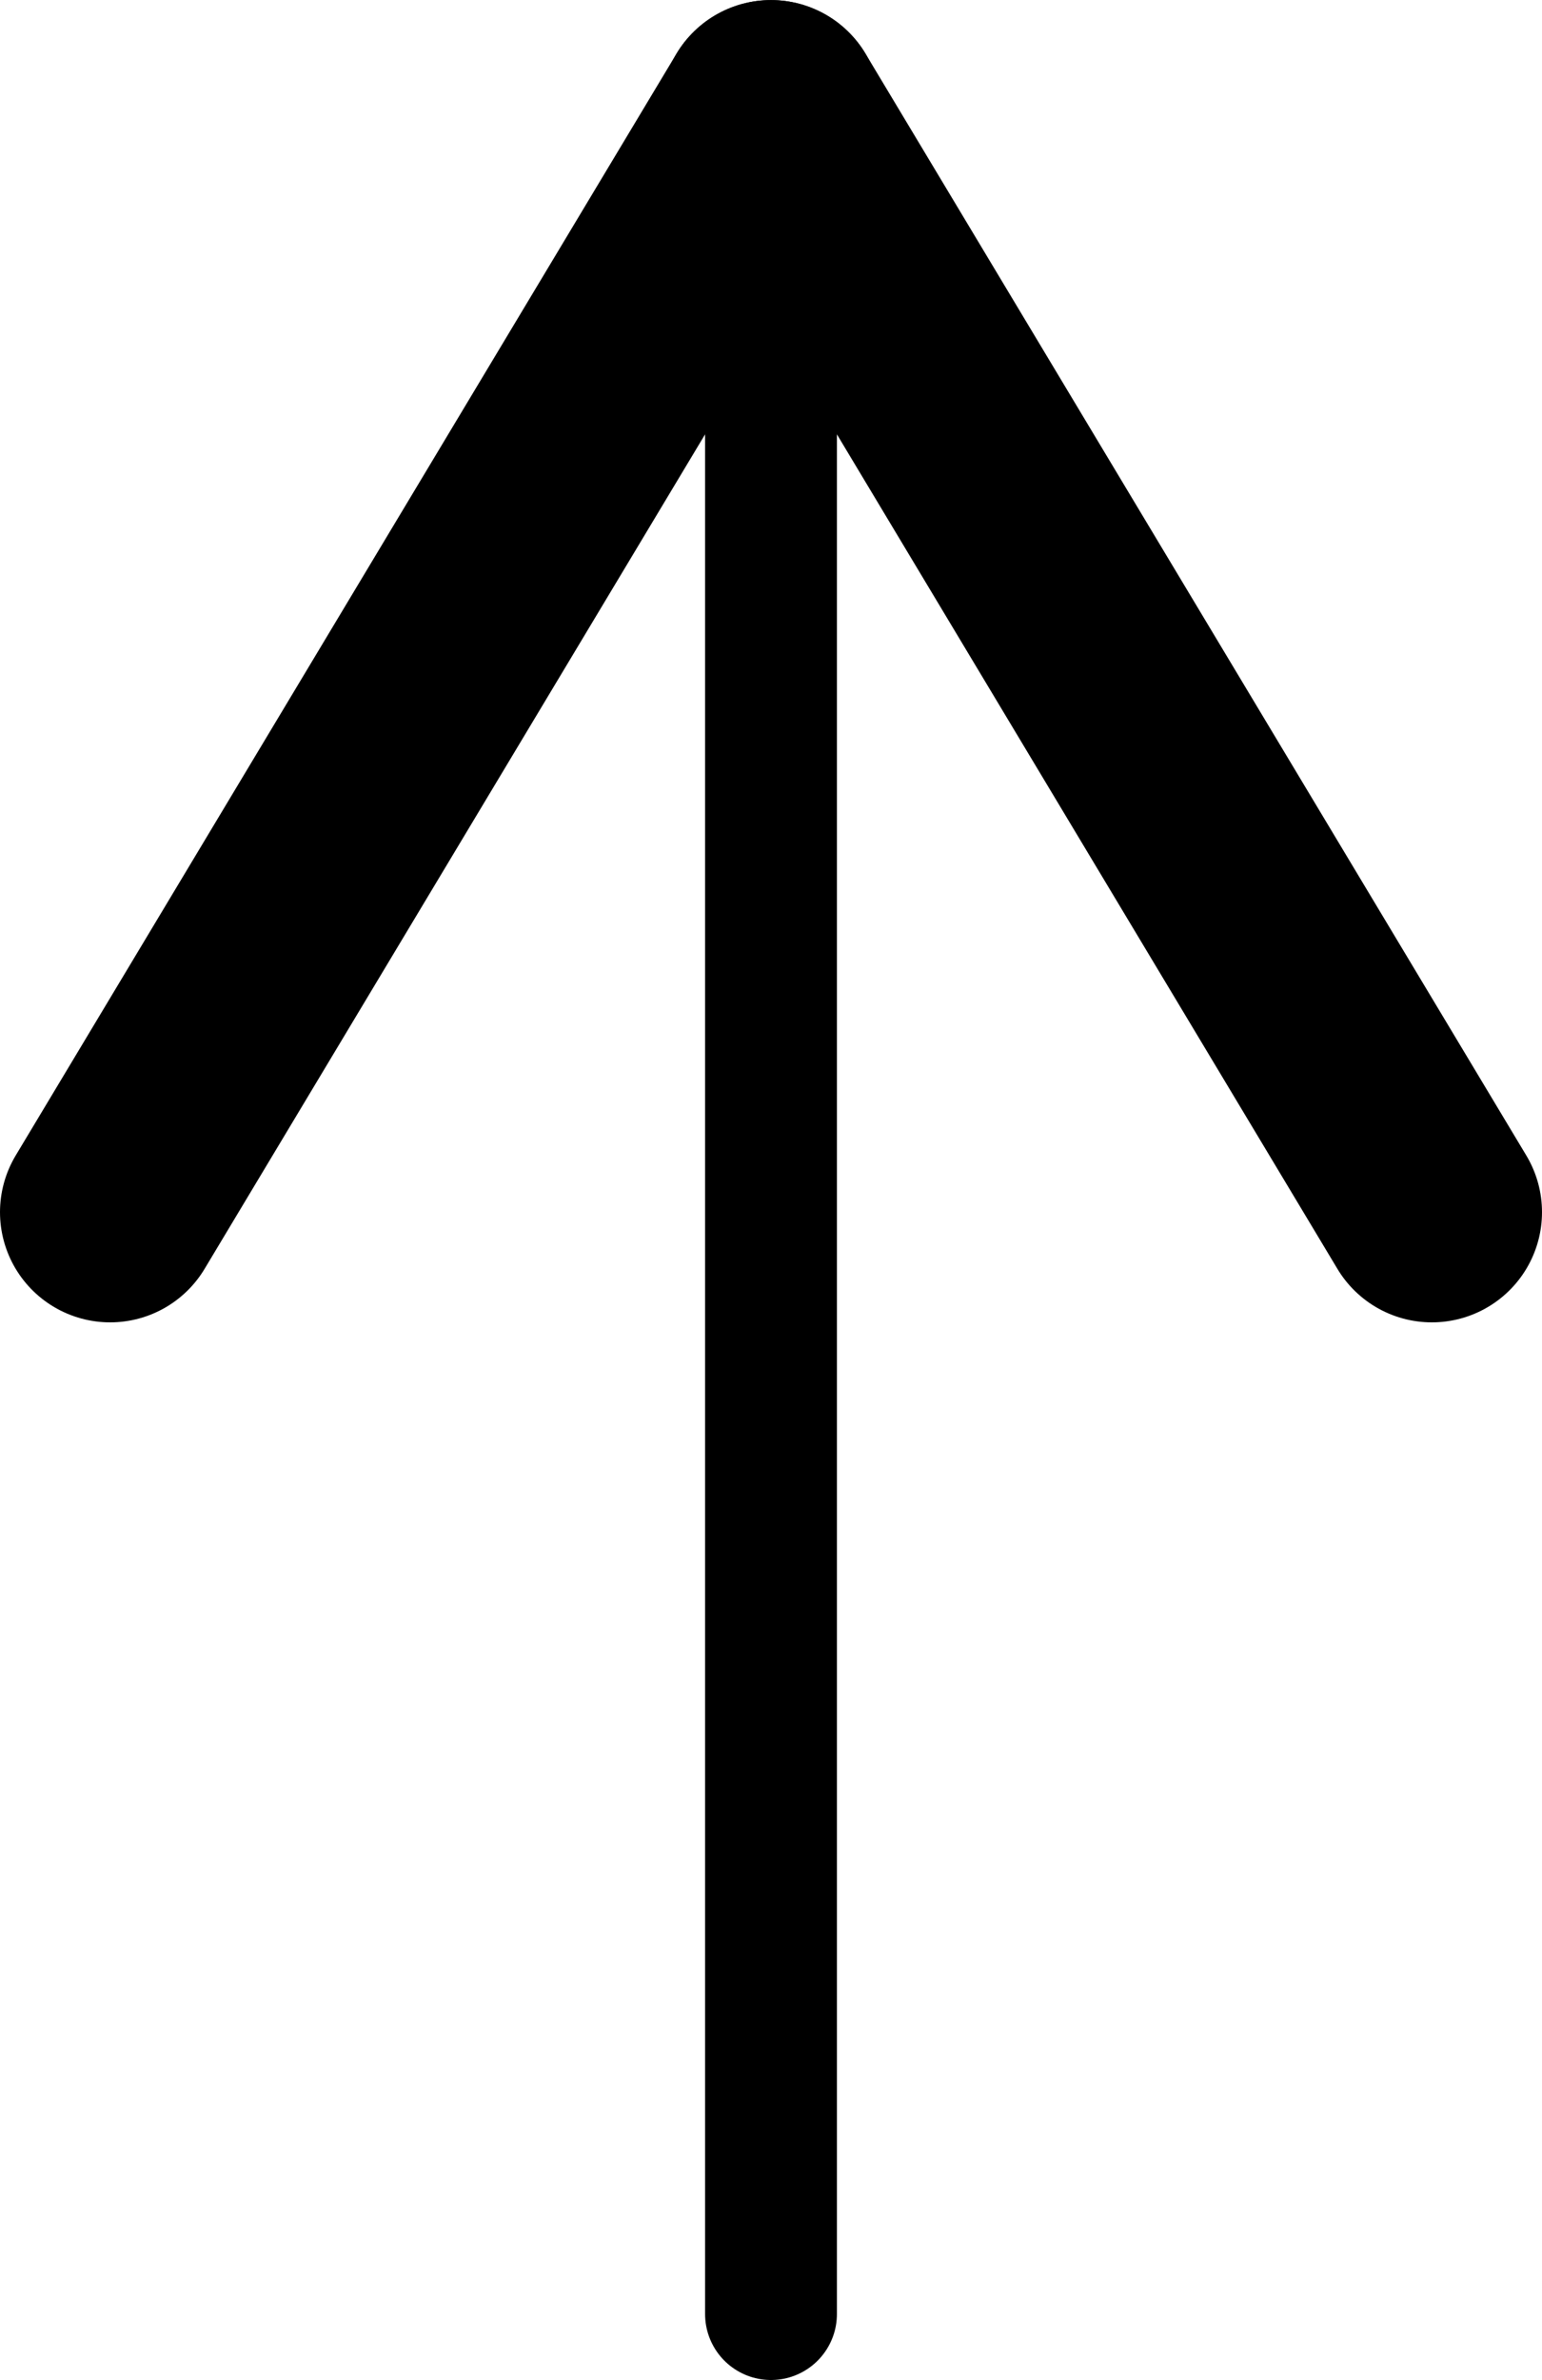 <?xml version='1.0' encoding='UTF-8' standalone='no'?>
<!-- Created with Fritzing (http://www.fritzing.org/) -->
<svg xmlns:svg='http://www.w3.org/2000/svg' xmlns='http://www.w3.org/2000/svg' version='1.2' baseProfile='tiny' x='0in' y='0in' width='0.07in' height='0.108in' viewBox='0 0 1.778 2.743' >
<g id='icon'><g id='schematic'>
<line x1='1.651' y1='1.397' x2='0.889' y2='0.127' stroke='#000000' stroke-width='0.254' stroke-linecap='round'/>
<line x1='0.889' y1='0.127' x2='0.127' y2='1.397' stroke='#000000' stroke-width='0.254' stroke-linecap='round'/>
<line id='connector0pin' connectorname='VCC' x1='0.889' y1='2.667' x2='0.889' y2='0.127' stroke='#000000' stroke-width='0.152' stroke-linecap='round'/>
<rect id='connector0terminal' x='0.889' y='2.667' width='0' height='0' stroke='none' stroke-width='0' fill='none'/>
</g></g>
</svg>